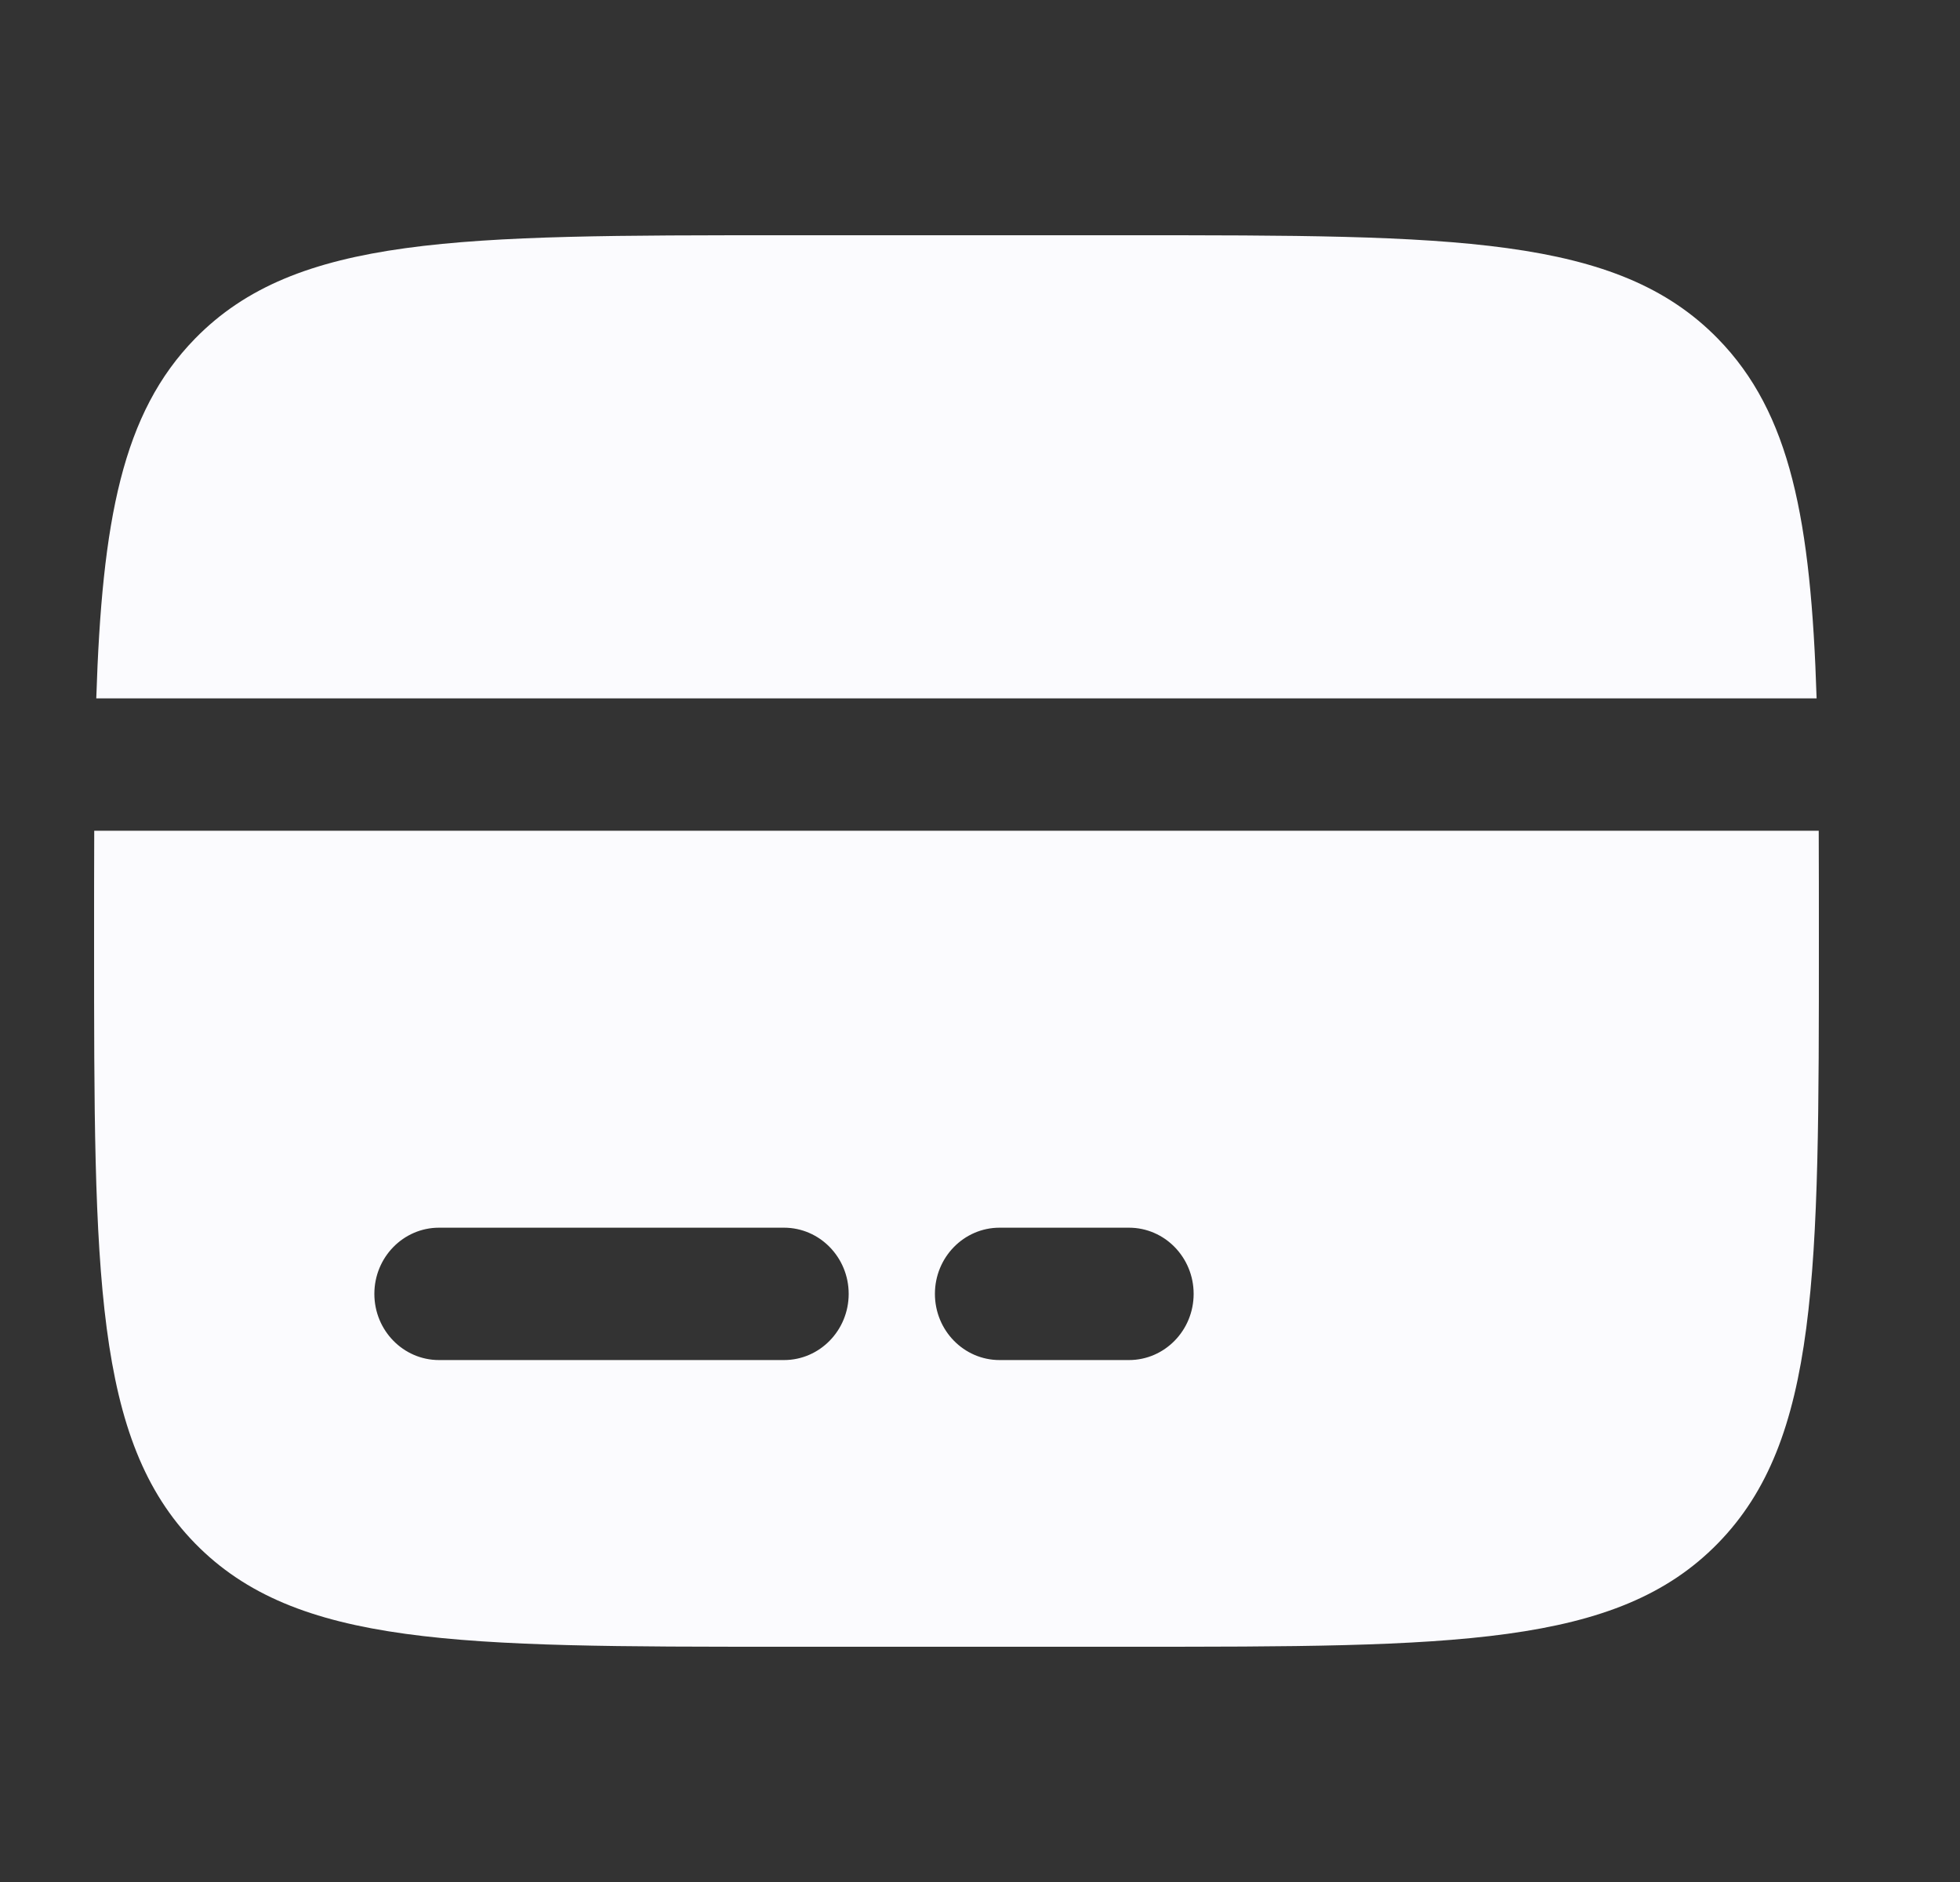 <svg width="25" height="24" viewBox="0 0 25 24" fill="none" xmlns="http://www.w3.org/2000/svg">
<rect x="0" y="0" width="25" height="24" fill="#333333" stroke="none"/>
<path d="M14.4 3H10C5.851 3 3.777 3 2.488 4.318C1.561 5.267 1.301 6.632 1.228 8.906H23.171C23.099 6.632 22.839 5.267 21.911 4.318C20.622 3 18.548 3 14.4 3Z" fill="#FBFBFE"/>
<path fill-rule="evenodd" clip-rule="evenodd" d="M10 21H14.4C18.548 21 20.622 21 21.911 19.682C23.2 18.364 23.2 16.243 23.2 12C23.2 11.503 23.2 11.035 23.198 10.594H1.202C1.2 11.035 1.2 11.503 1.2 12C1.2 16.243 1.2 18.364 2.488 19.682C3.777 21 5.851 21 10 21ZM4.775 16.5C4.775 16.034 5.144 15.656 5.6 15.656H10C10.455 15.656 10.825 16.034 10.825 16.5C10.825 16.966 10.455 17.344 10 17.344H5.6C5.144 17.344 4.775 16.966 4.775 16.5ZM12.75 15.656C12.294 15.656 11.925 16.034 11.925 16.5C11.925 16.966 12.294 17.344 12.75 17.344H14.4C14.855 17.344 15.225 16.966 15.225 16.5C15.225 16.034 14.855 15.656 14.4 15.656H12.75Z" fill="#FBFBFE"/>
</svg>
